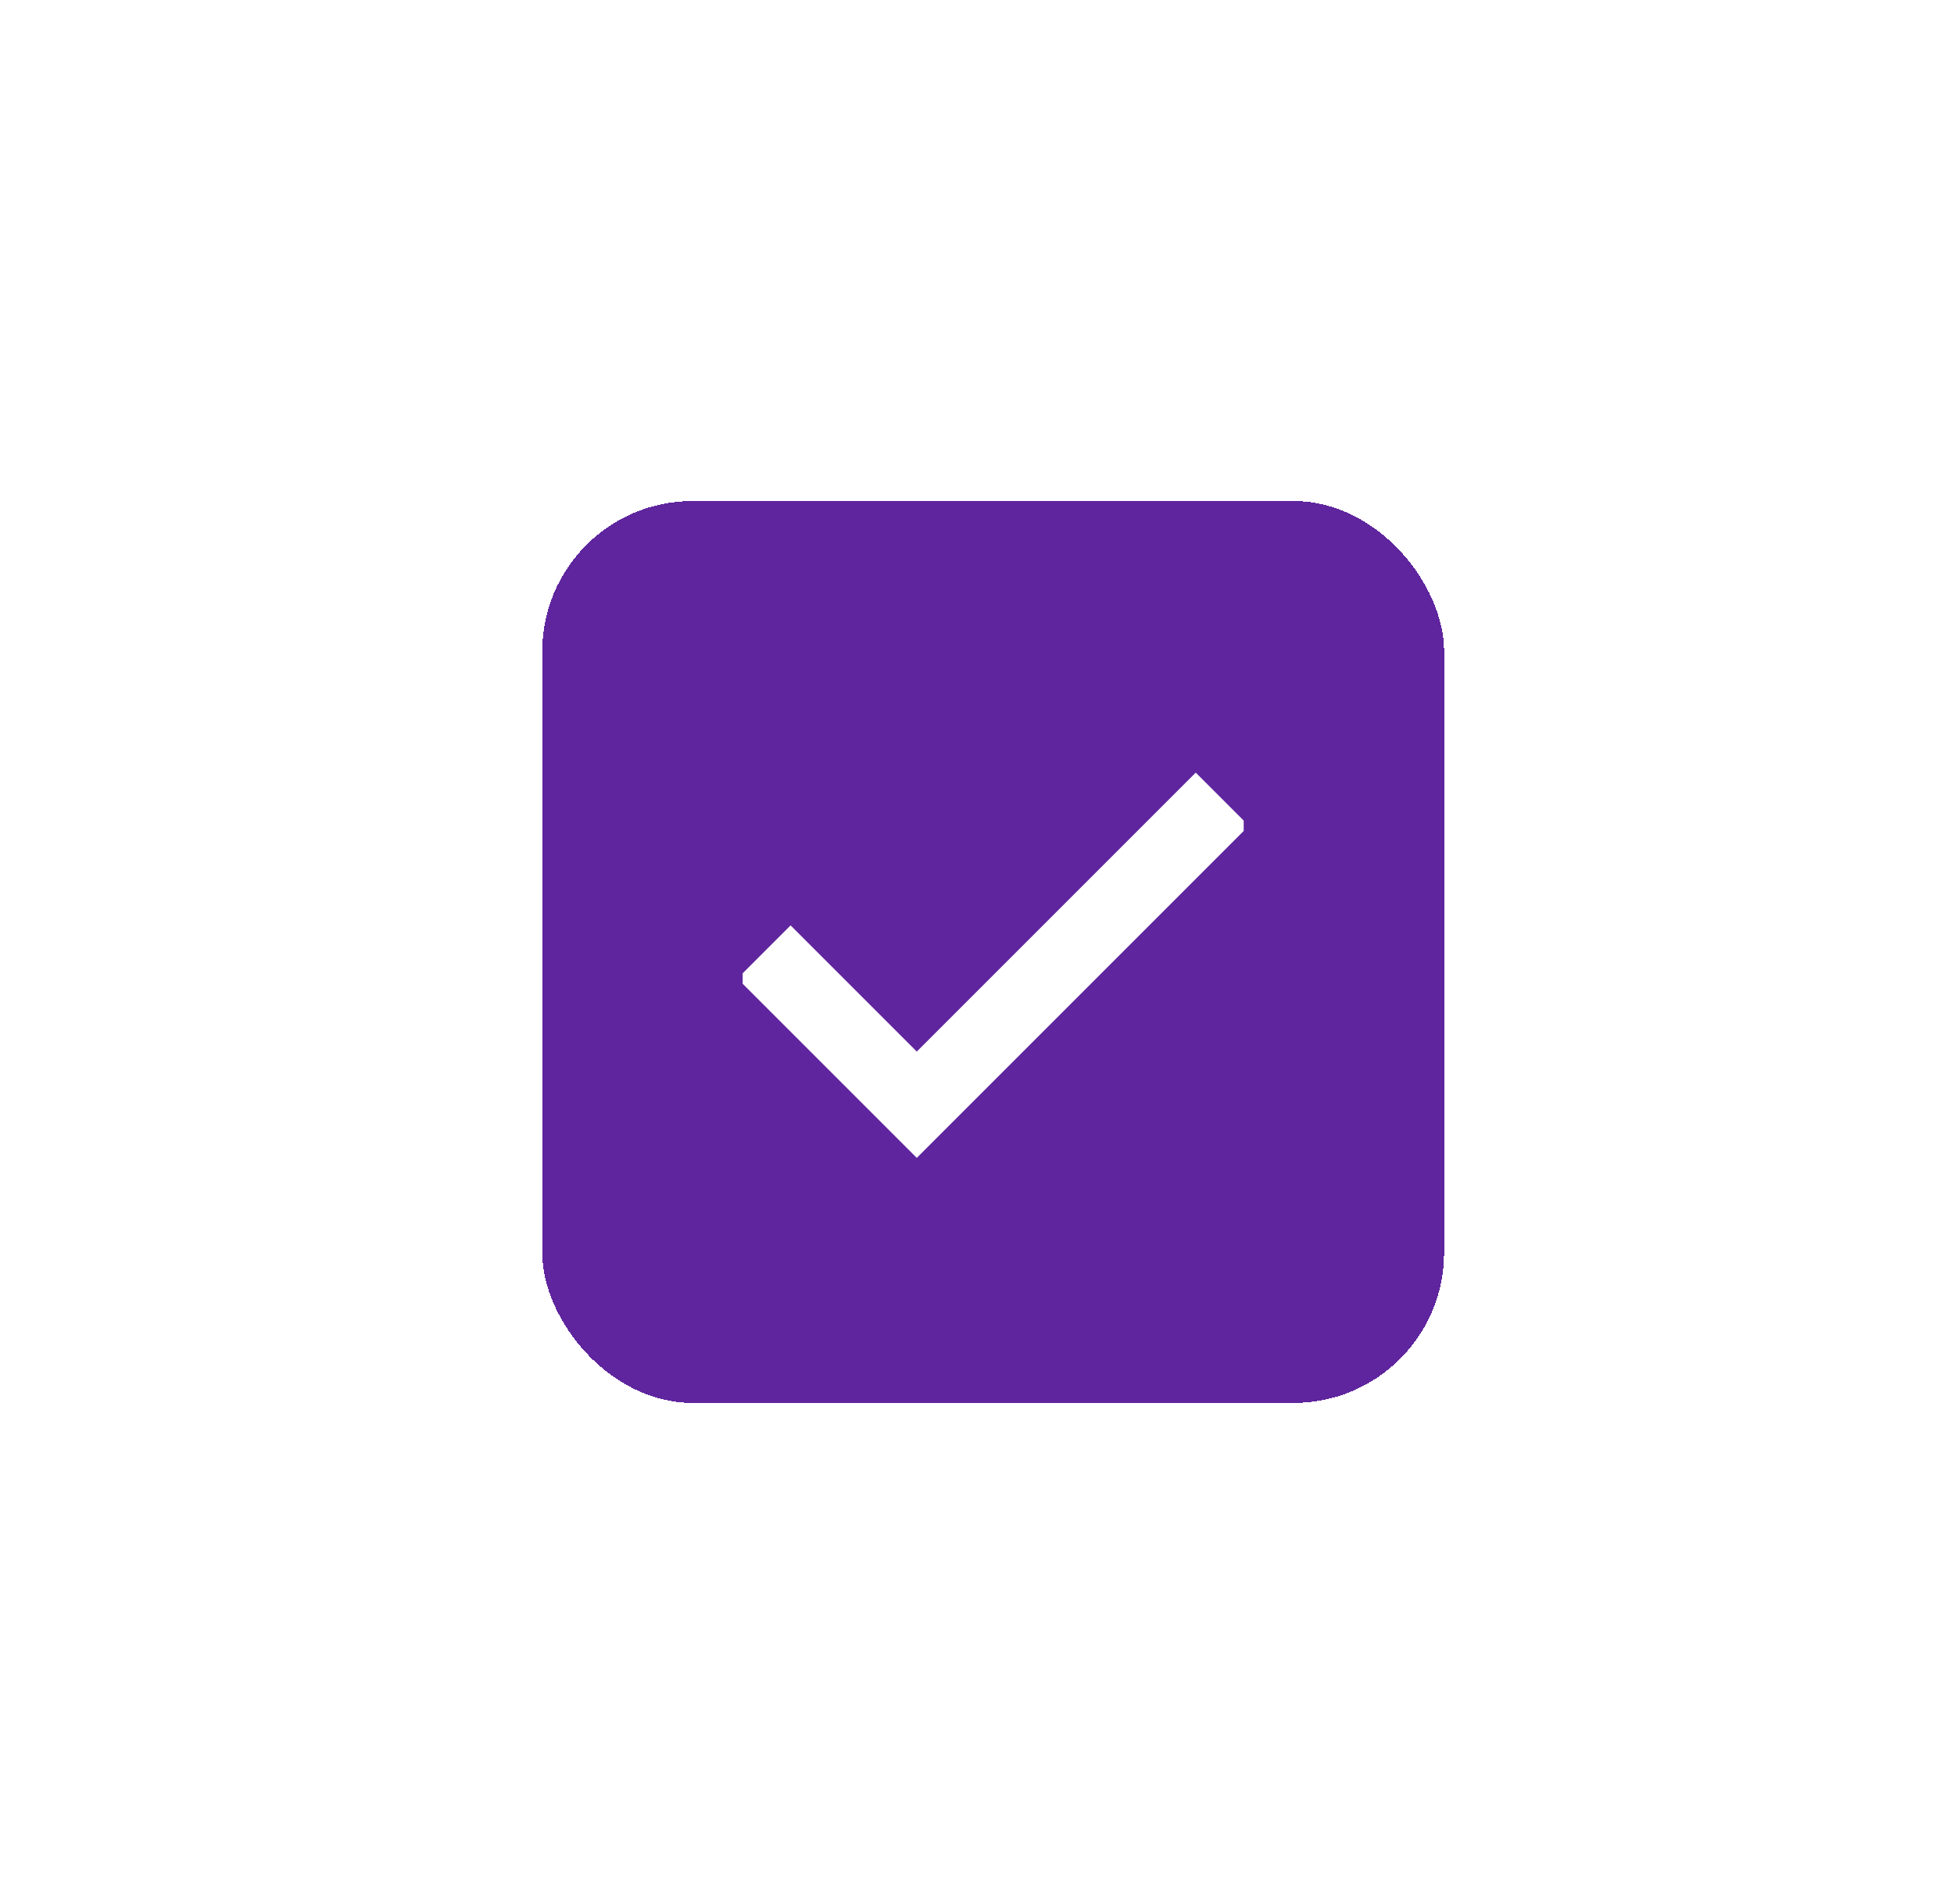 <svg width="39" height="38" viewBox="0 0 39 38" fill="none" xmlns="http://www.w3.org/2000/svg">
<g filter="url(#filter0_d_1007_150923)">
<rect x="10.823" y="6" width="18" height="18" rx="3" fill="#5F259E" shape-rendering="crispEdges"/>
<g clip-path="url(#clip0_1007_150923)">
<path d="M15.249 15L18.298 18.049L24.396 11.951" stroke="white" stroke-width="1.5"/>
</g>
</g>
<defs>
<filter id="filter0_d_1007_150923" x="0.823" y="0" width="38" height="38" filterUnits="userSpaceOnUse" color-interpolation-filters="sRGB">
<feFlood flood-opacity="0" result="BackgroundImageFix"/>
<feColorMatrix in="SourceAlpha" type="matrix" values="0 0 0 0 0 0 0 0 0 0 0 0 0 0 0 0 0 0 127 0" result="hardAlpha"/>
<feOffset dy="4"/>
<feGaussianBlur stdDeviation="5"/>
<feComposite in2="hardAlpha" operator="out"/>
<feColorMatrix type="matrix" values="0 0 0 0 0.608 0 0 0 0 0.664 0 0 0 0 0.692 0 0 0 0.2 0"/>
<feBlend mode="normal" in2="BackgroundImageFix" result="effect1_dropShadow_1007_150923"/>
<feBlend mode="normal" in="SourceGraphic" in2="effect1_dropShadow_1007_150923" result="shape"/>
</filter>
<clipPath id="clip0_1007_150923">
<rect width="10" height="10" fill="white" transform="translate(14.823 10)"/>
</clipPath>
</defs>
</svg>

